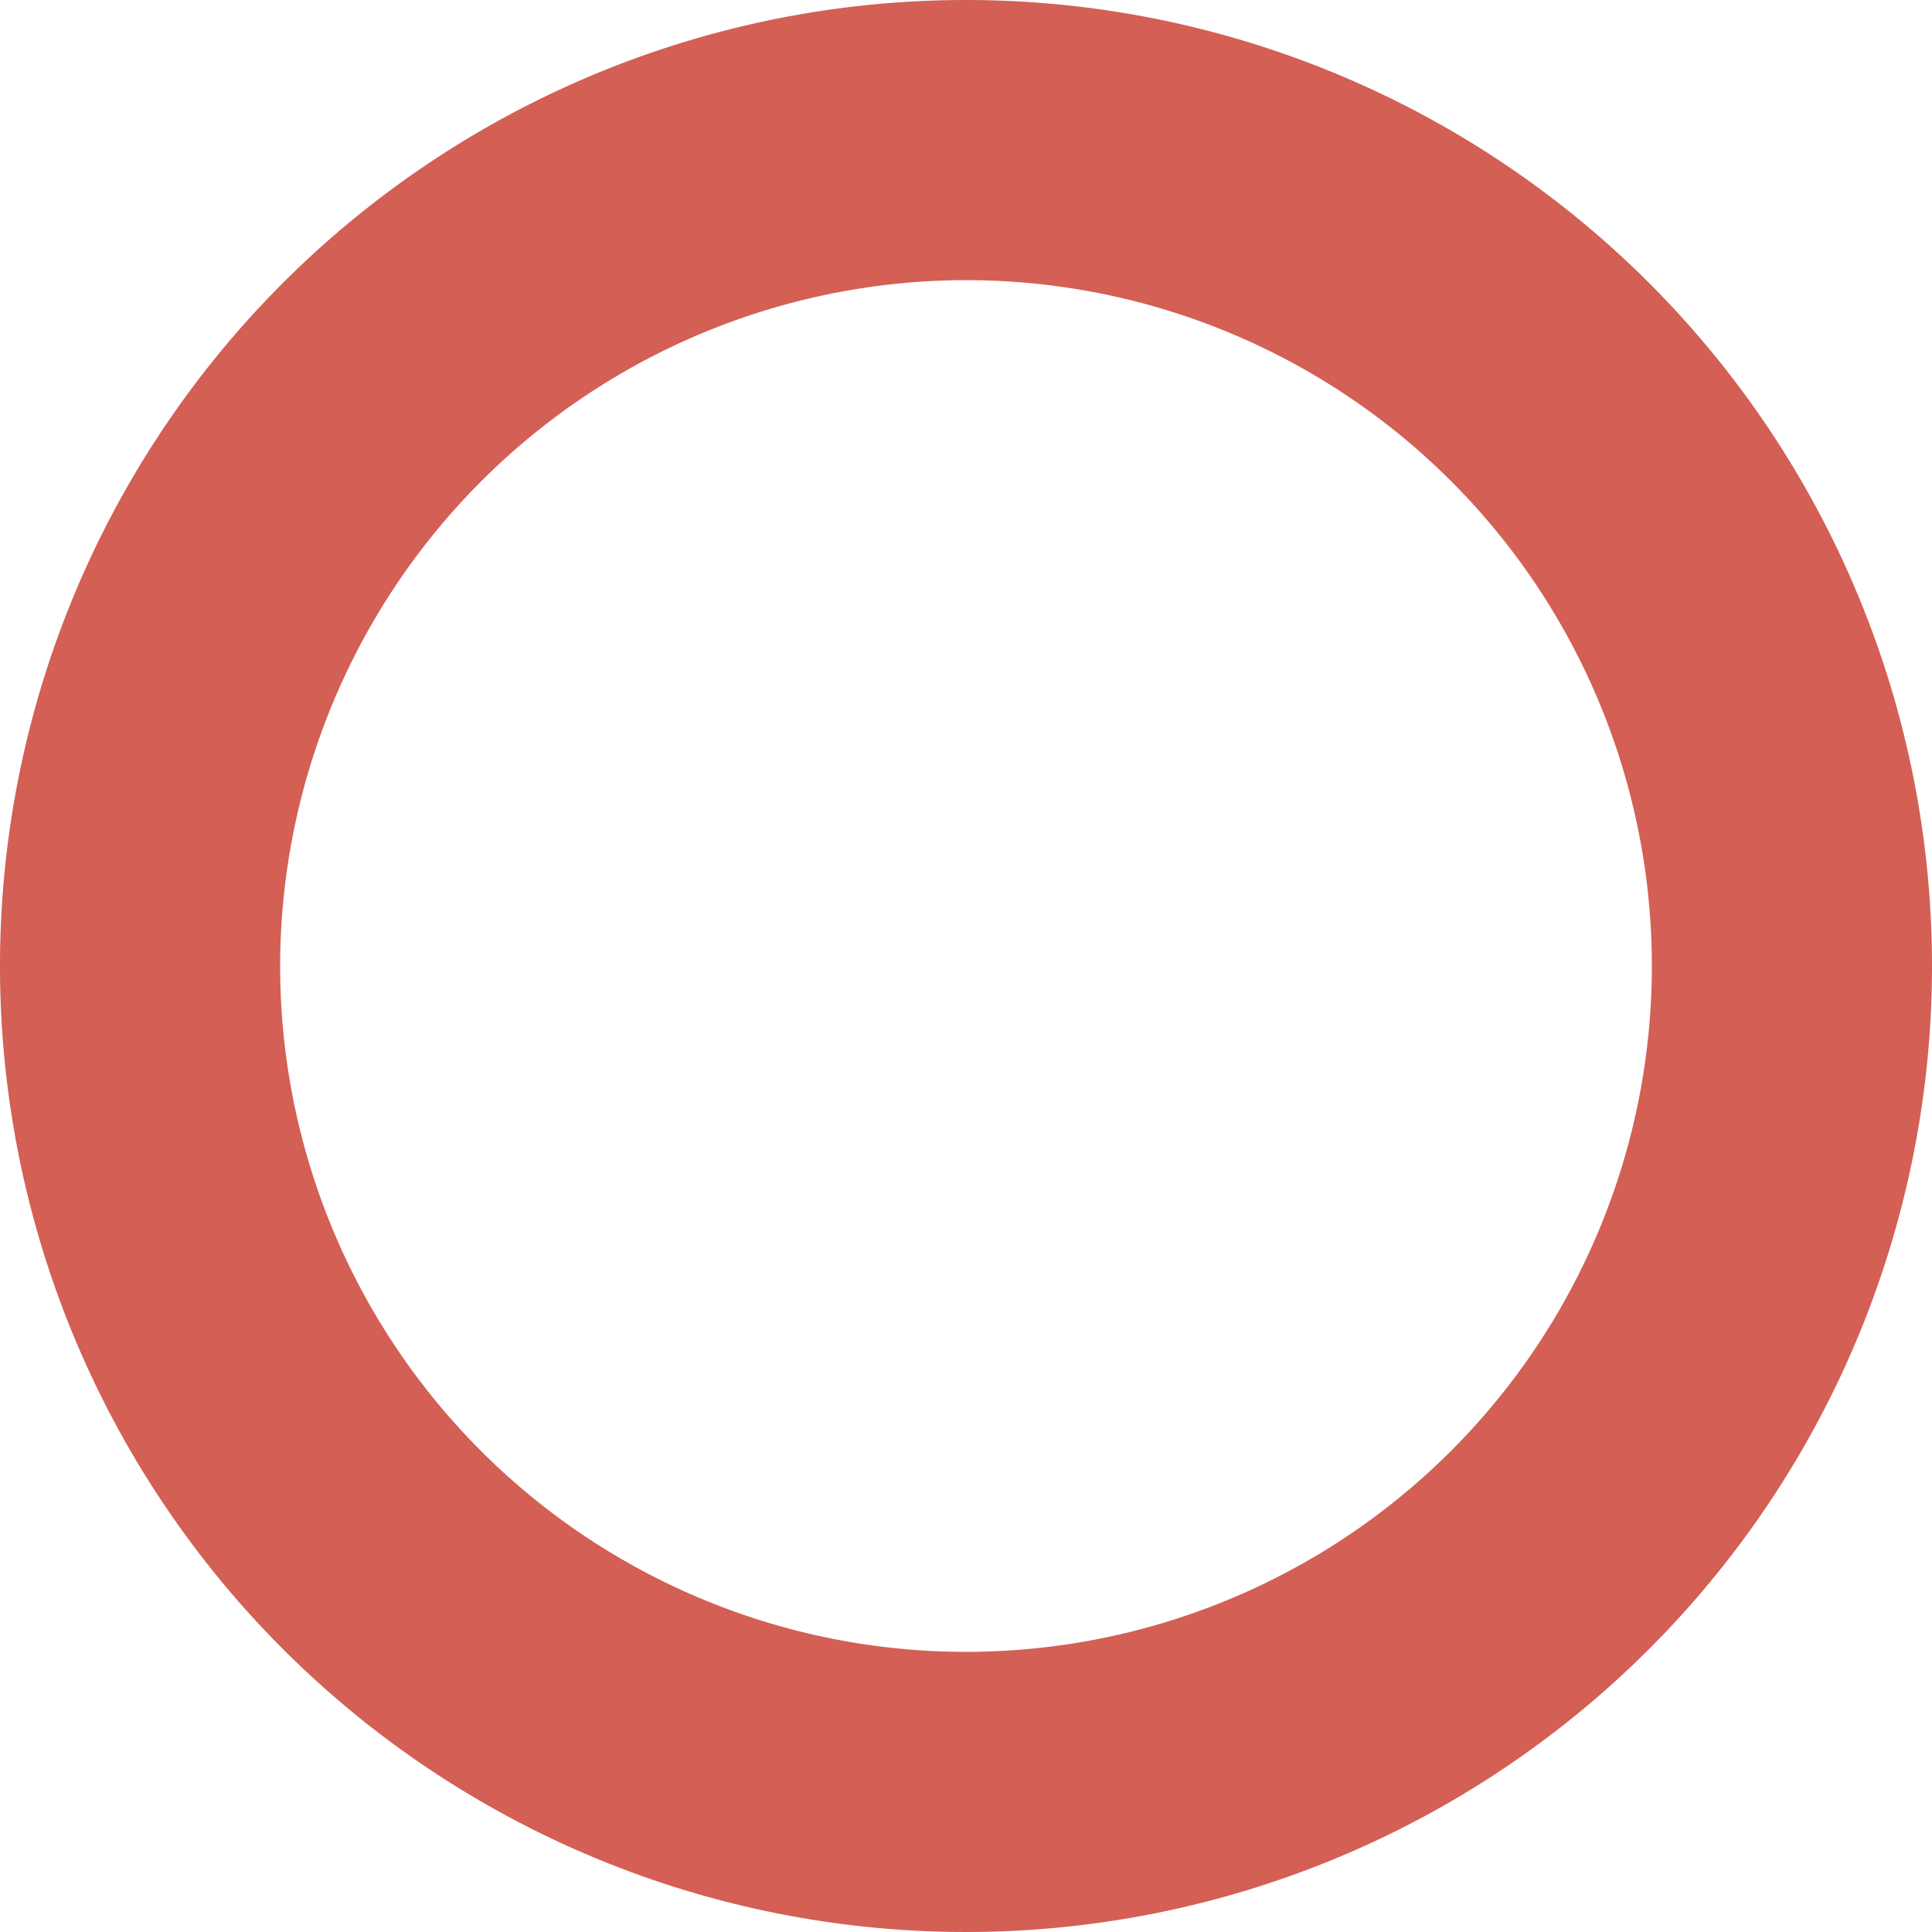 <svg id="レイヤー_1" data-name="レイヤー 1" xmlns="http://www.w3.org/2000/svg" viewBox="0 0 200 200"><defs><style>.cls-1{fill:#d35f55;}</style></defs><path class="cls-1" d="M100,29a71,71,0,1,1-71,71,71.08,71.08,0,0,1,71-71m0-29A100,100,0,1,0,200,100,100,100,0,0,0,100,0Z"/></svg>